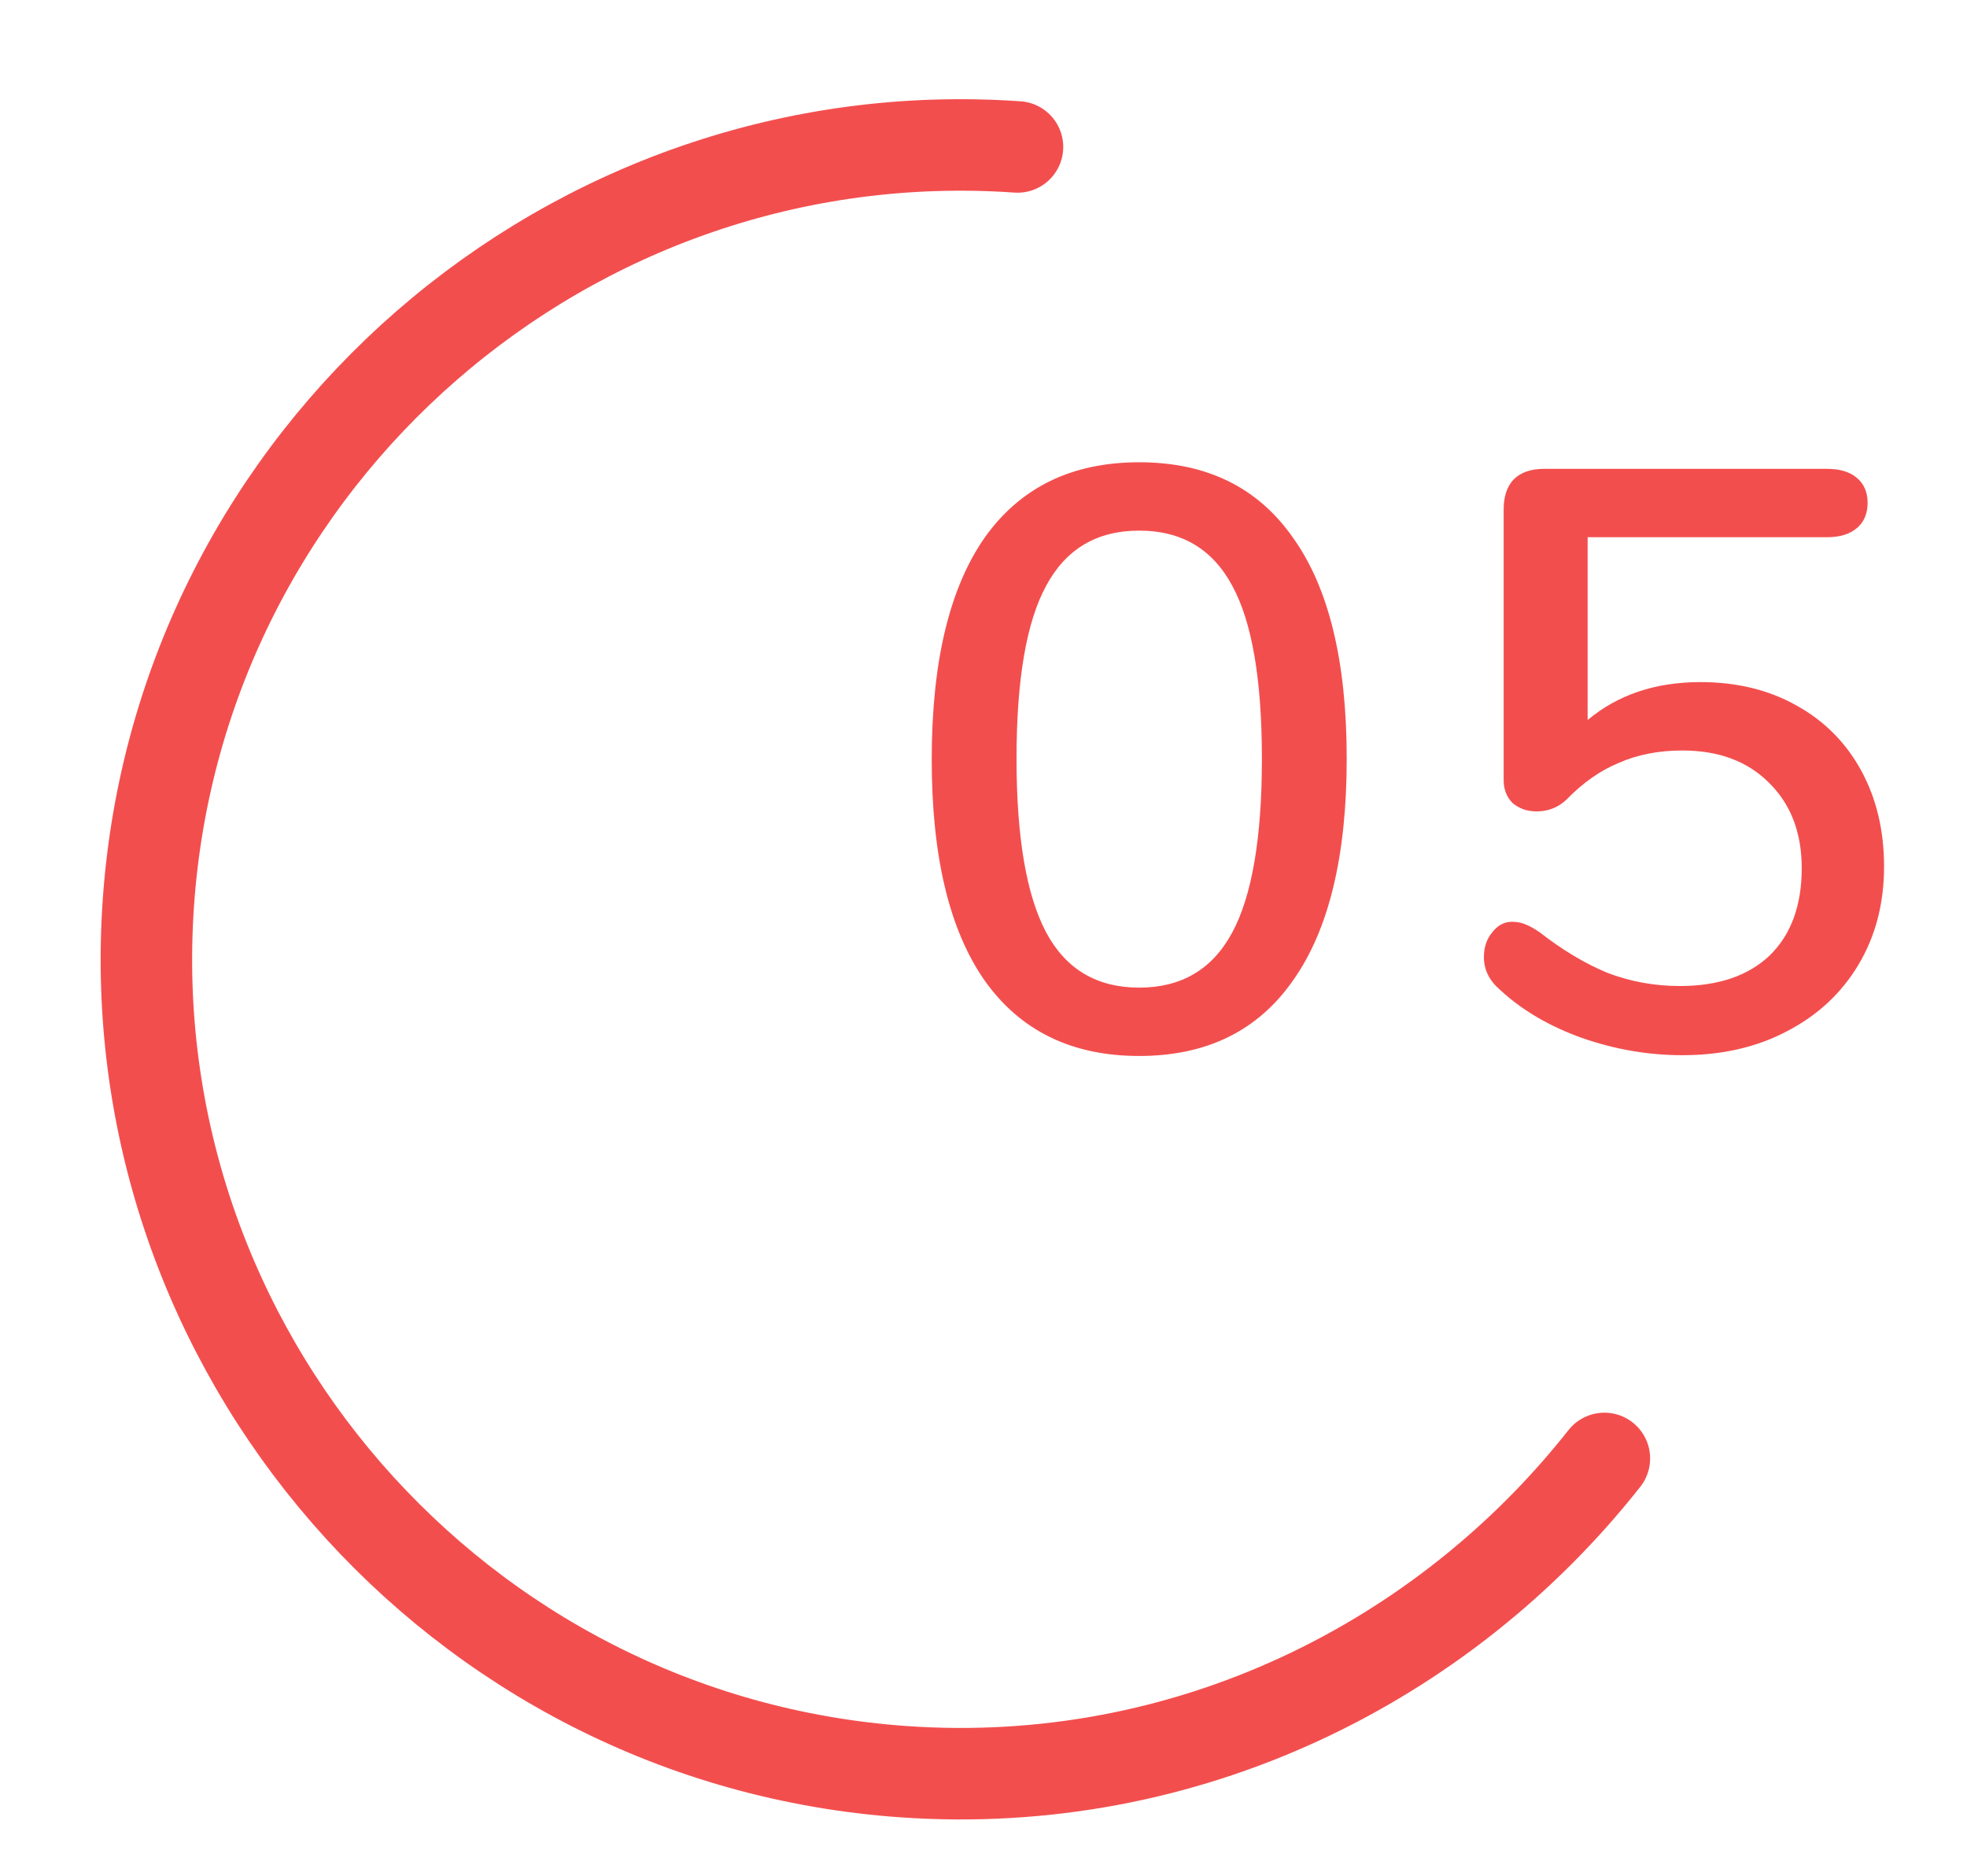 <svg width="43" height="41" viewBox="0 0 43 41" fill="none" xmlns="http://www.w3.org/2000/svg">
<path d="M24.904 23.081C23.428 23.081 22.3 22.529 21.52 21.425C20.752 20.322 20.368 18.713 20.368 16.602C20.368 14.477 20.752 12.864 21.52 11.759C22.3 10.655 23.428 10.104 24.904 10.104C26.38 10.104 27.502 10.655 28.27 11.759C29.05 12.851 29.44 14.46 29.44 16.584C29.44 18.707 29.05 20.322 28.27 21.425C27.502 22.529 26.38 23.081 24.904 23.081ZM24.904 21.587C25.828 21.587 26.506 21.186 26.938 20.381C27.37 19.578 27.586 18.311 27.586 16.584C27.586 14.855 27.37 13.595 26.938 12.803C26.506 11.999 25.828 11.598 24.904 11.598C23.98 11.598 23.302 11.999 22.87 12.803C22.438 13.595 22.222 14.855 22.222 16.584C22.222 18.299 22.438 19.566 22.87 20.381C23.302 21.186 23.98 21.587 24.904 21.587ZM37.173 14.909C37.965 14.909 38.661 15.078 39.261 15.414C39.873 15.749 40.347 16.224 40.683 16.835C41.019 17.448 41.187 18.149 41.187 18.942C41.187 19.745 41.001 20.459 40.629 21.084C40.257 21.707 39.735 22.194 39.063 22.541C38.403 22.89 37.641 23.064 36.777 23.064C36.033 23.064 35.301 22.938 34.581 22.686C33.873 22.433 33.279 22.085 32.799 21.642C32.559 21.438 32.439 21.198 32.439 20.922C32.439 20.706 32.499 20.526 32.619 20.381C32.739 20.226 32.883 20.148 33.051 20.148C33.159 20.148 33.255 20.166 33.339 20.201C33.435 20.238 33.543 20.297 33.663 20.381C34.155 20.765 34.647 21.059 35.139 21.264C35.643 21.456 36.171 21.552 36.723 21.552C37.563 21.552 38.217 21.329 38.685 20.886C39.153 20.43 39.387 19.794 39.387 18.977C39.387 18.198 39.147 17.573 38.667 17.105C38.199 16.637 37.569 16.404 36.777 16.404C36.261 16.404 35.799 16.494 35.391 16.674C34.983 16.841 34.599 17.111 34.239 17.483C34.059 17.651 33.843 17.735 33.591 17.735C33.387 17.735 33.213 17.675 33.069 17.555C32.937 17.424 32.871 17.256 32.871 17.052V11.13C32.871 10.854 32.943 10.637 33.087 10.482C33.243 10.325 33.465 10.248 33.753 10.248H39.945C40.221 10.248 40.437 10.313 40.593 10.445C40.749 10.578 40.827 10.758 40.827 10.986C40.827 11.226 40.749 11.412 40.593 11.543C40.437 11.675 40.221 11.742 39.945 11.742H34.707V15.738C35.367 15.185 36.189 14.909 37.173 14.909Z" fill="#F34E4E"/>
<path d="M35.073 31.878C31.552 36.343 25.942 39.158 19.757 38.725C9.981 38.041 2.559 29.502 3.244 19.726C3.928 9.95 12.467 2.528 22.243 3.212" stroke="#F34E4E" stroke-width="2" stroke-miterlimit="10" stroke-linecap="round" stroke-linejoin="round"/>
</svg>

